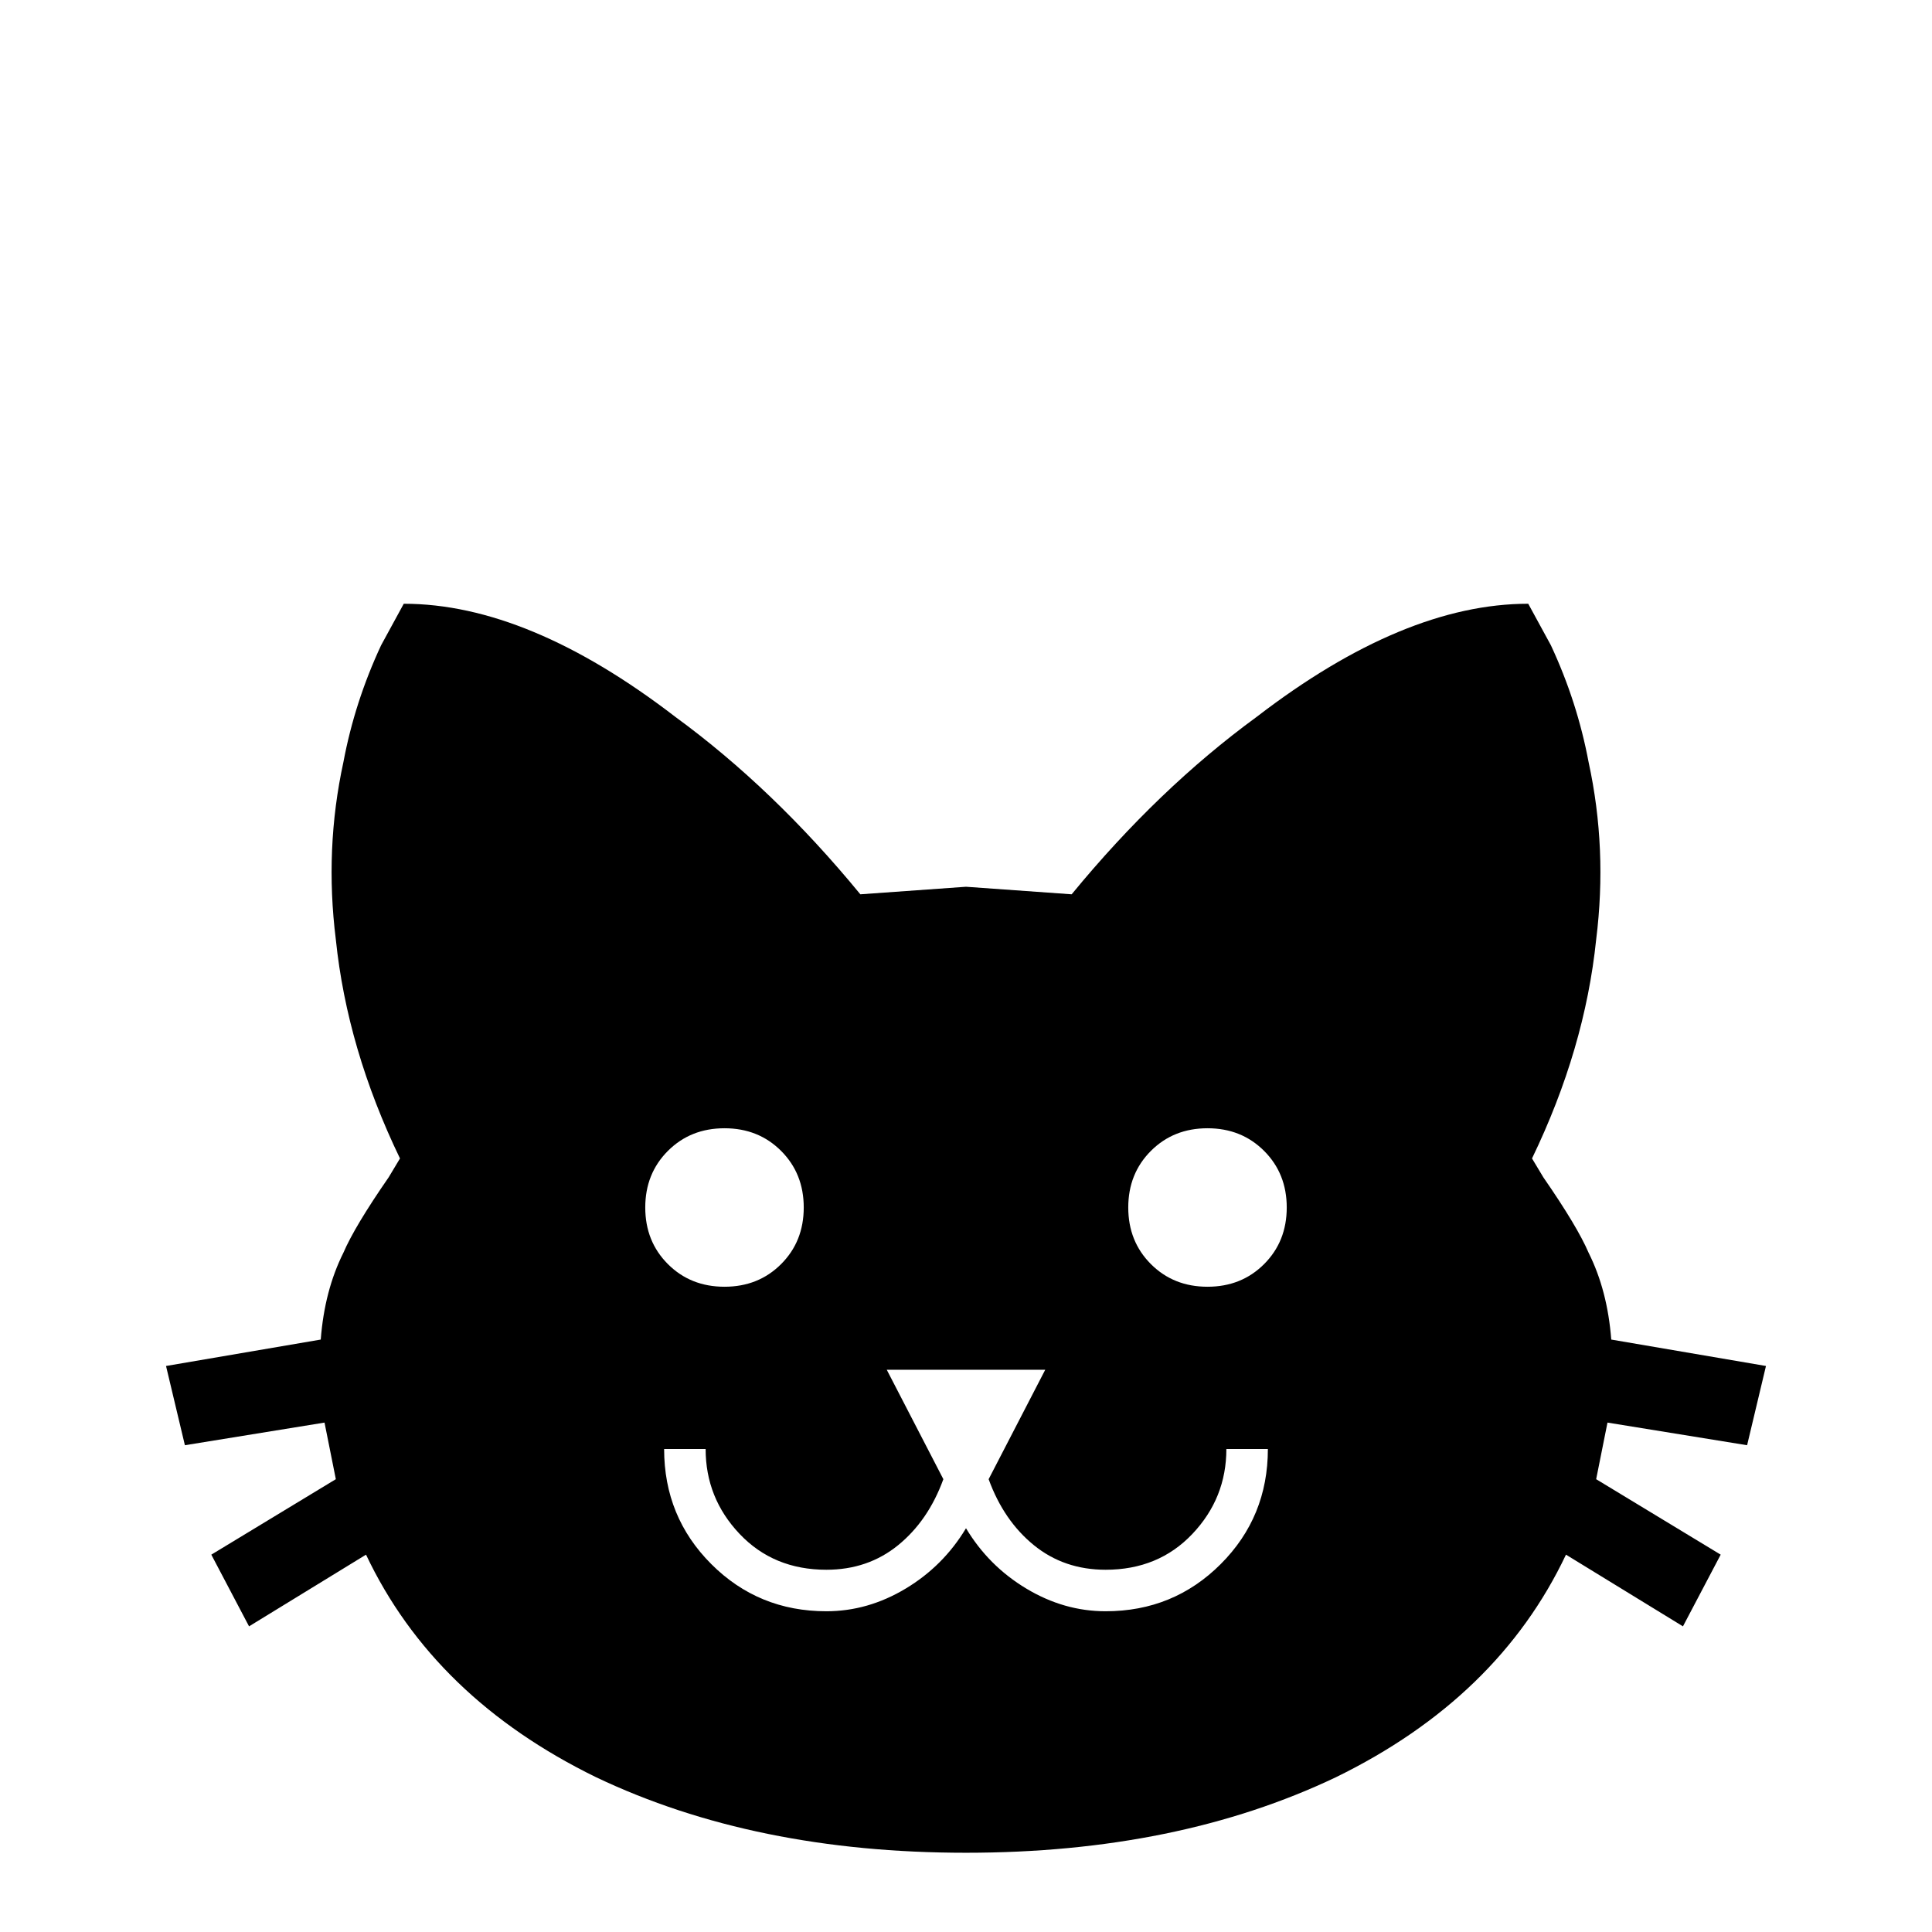 <svg xmlns="http://www.w3.org/2000/svg" viewBox="0 -512 512 512">
	<path fill="#000000" d="M256 -277L228 -275Q205 -303 179 -322Q140 -352 107 -352L101 -341Q94 -326 91 -310Q86 -287 89 -263Q92 -234 106 -205L103 -200Q94 -187 91 -180Q86 -170 85 -157L44 -150L49 -129L86 -135L89 -120L56 -100L66 -81L97 -100Q115 -62 158 -41Q200 -21 256 -21Q312 -21 354 -41Q397 -62 415 -100L446 -81L456 -100L423 -120L426 -135L463 -129L468 -150L427 -157Q426 -170 421 -180Q418 -187 409 -200L406 -205Q420 -234 423 -263Q426 -287 421 -310Q418 -326 411 -341L405 -352Q372 -352 333 -322Q307 -303 284 -275ZM192 -213Q201 -213 207 -207Q213 -201 213 -192Q213 -183 207 -177Q201 -171 192 -171Q183 -171 177 -177Q171 -183 171 -192Q171 -201 177 -207Q183 -213 192 -213ZM320 -213Q329 -213 335 -207Q341 -201 341 -192Q341 -183 335 -177Q329 -171 320 -171Q311 -171 305 -177Q299 -183 299 -192Q299 -201 305 -207Q311 -213 320 -213ZM235 -149H277L262 -120Q266 -109 274 -102.5Q282 -96 293 -96Q307 -96 316 -105.5Q325 -115 325 -128H336Q336 -110 323.5 -97.5Q311 -85 293 -85Q282 -85 272 -91Q262 -97 256 -107Q250 -97 240 -91Q230 -85 219 -85Q201 -85 188.5 -97.5Q176 -110 176 -128H187Q187 -115 196 -105.5Q205 -96 219 -96Q230 -96 238 -102.5Q246 -109 250 -120Z"/>
</svg>